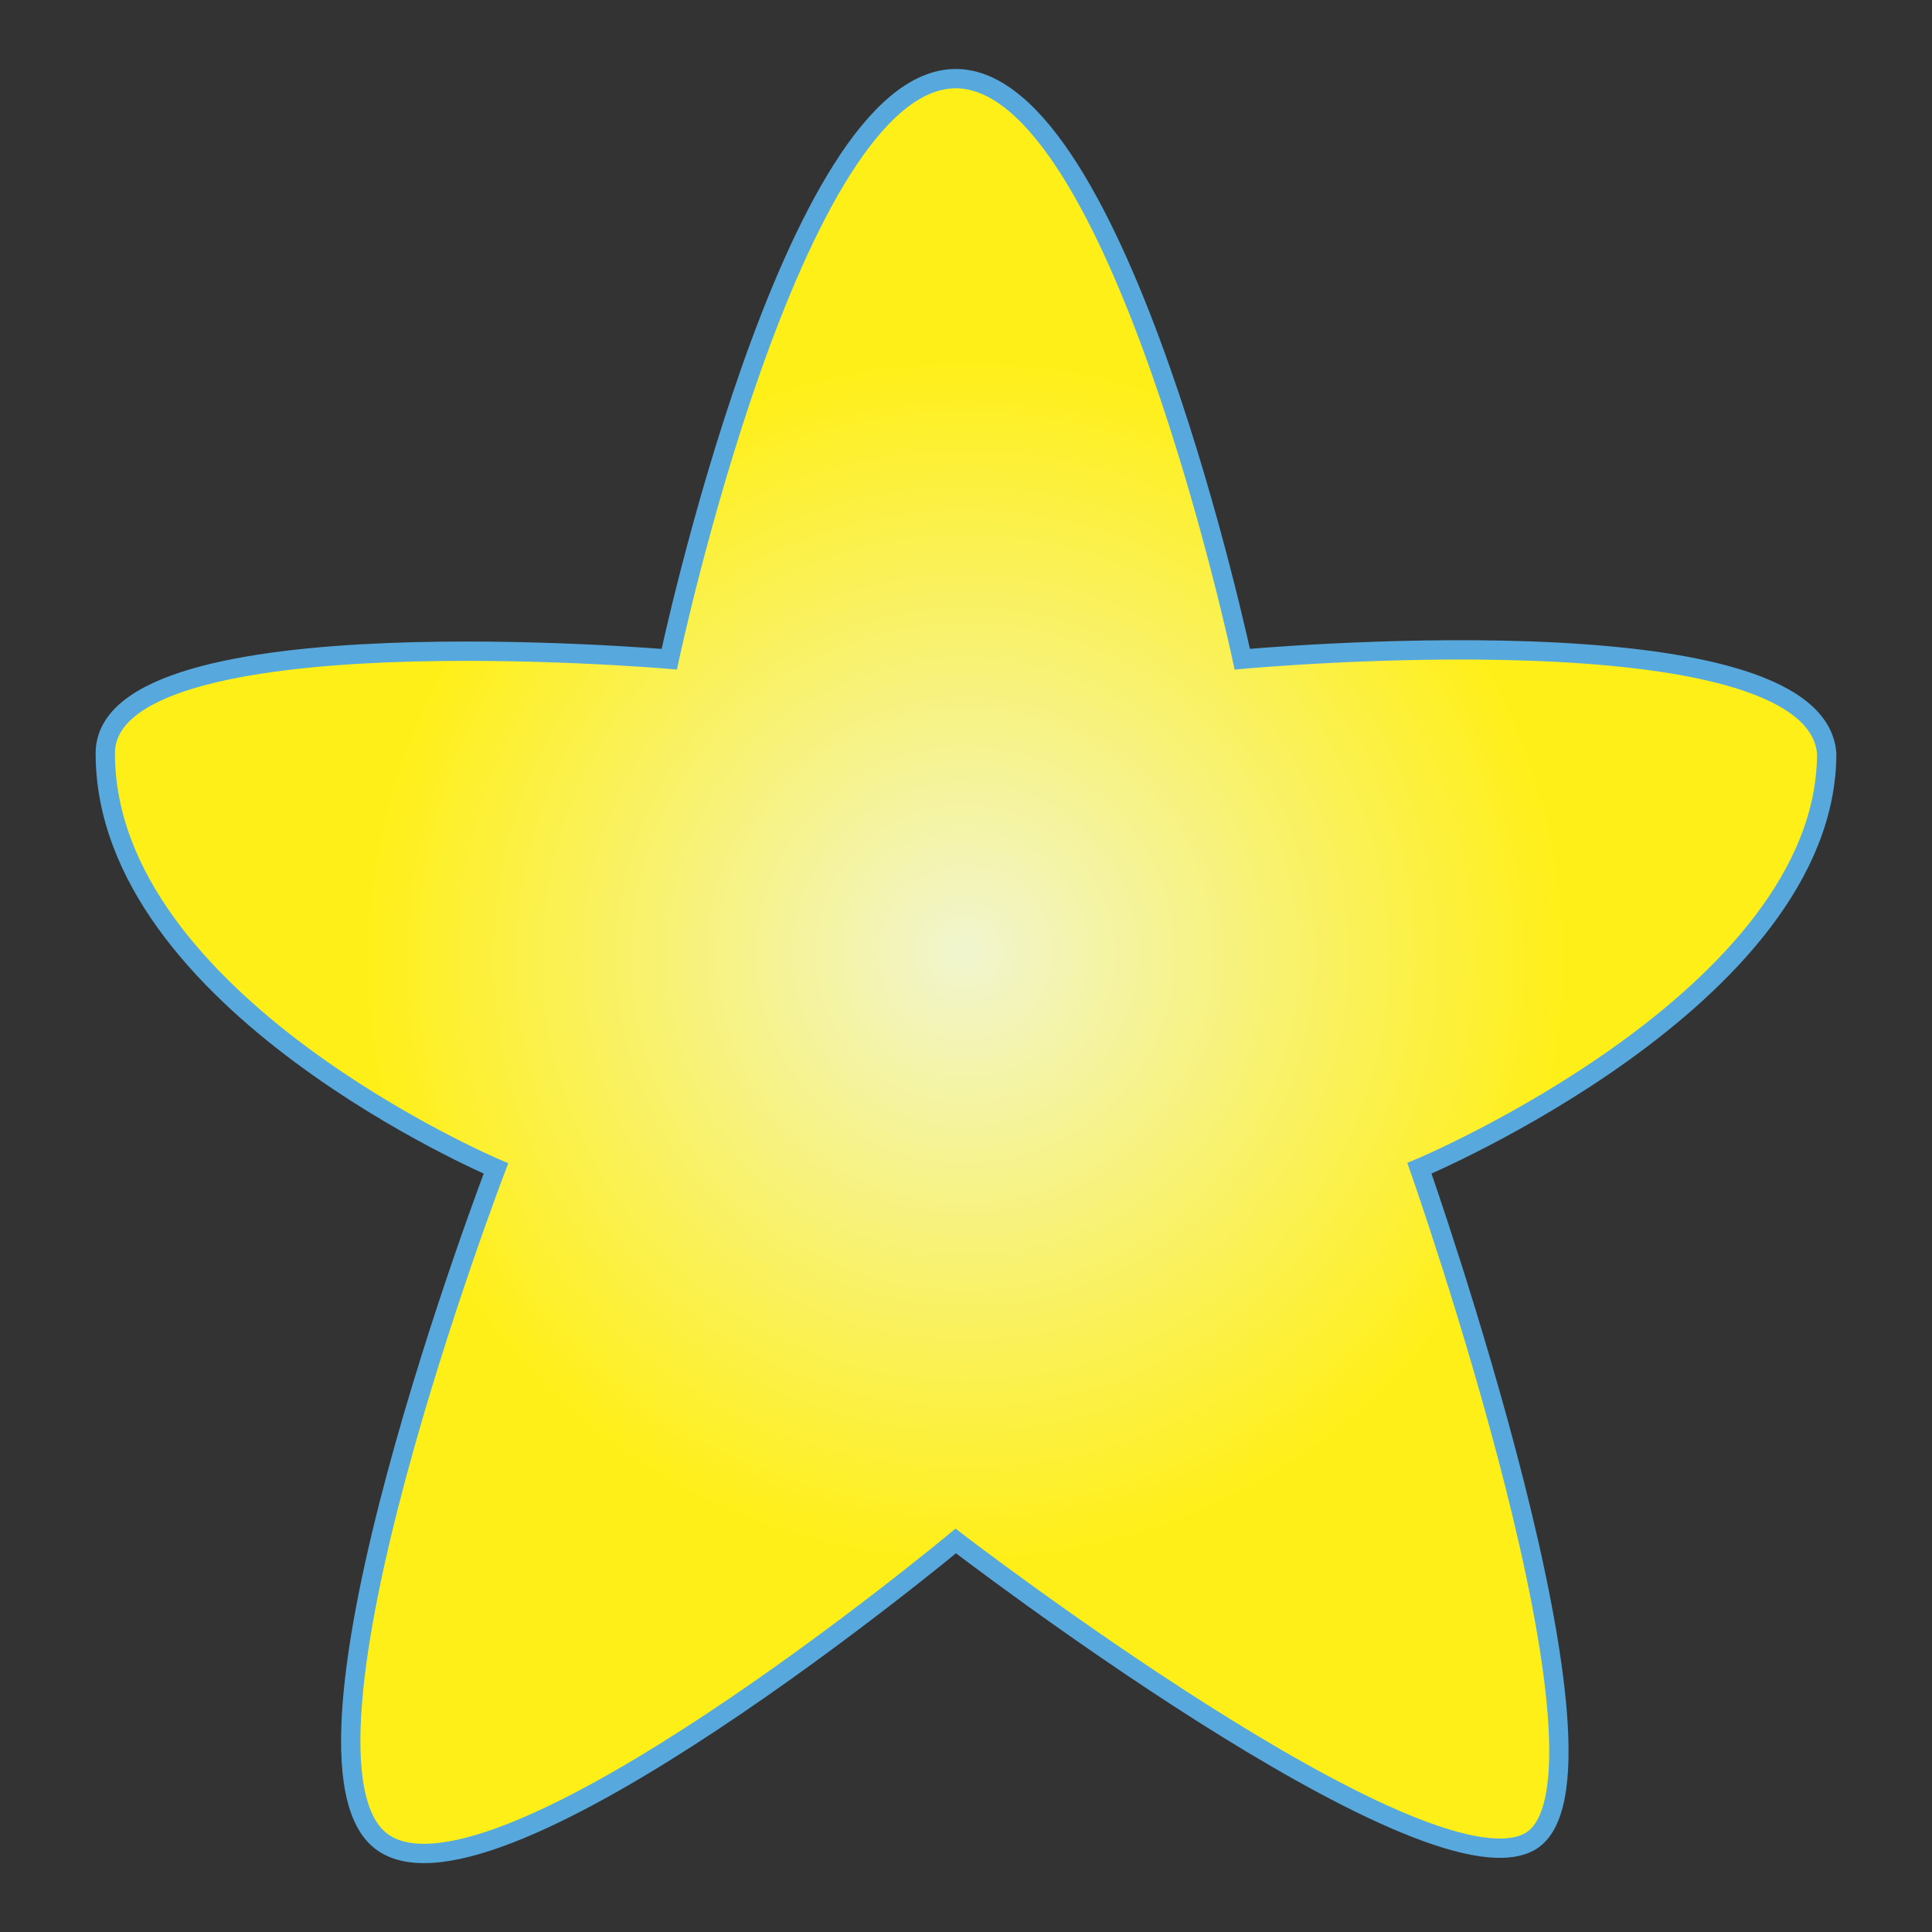 <?xml version="1.0" encoding="utf-8"?>
<!-- Generator: Adobe Illustrator 25.0.0, SVG Export Plug-In . SVG Version: 6.00 Build 0)  -->
<svg version="1.1" id="Layer_1" xmlns="http://www.w3.org/2000/svg" xmlns:xlink="http://www.w3.org/1999/xlink" x="0px" y="0px"
	 viewBox="0 0 100 100" style="enable-background:new 0 0 100 100;" xml:space="preserve">
<rect x="0" y="0" width="100" height="100" fill="#333333" stroke="none"/>
<style type="text/css">
	.st0{fill:url(#SVGID_1_);stroke:#56A8DD;stroke-miterlimit:10;}
</style>
<radialGradient id="SVGID_1_" cx="50" cy="50" r="49.829" fx="49.955" fy="49.25" gradientUnits="userSpaceOnUse">
	<stop  offset="0" style="stop-color:#F1F5CF"/>
	<stop  offset="0.622" style="stop-color:#ffef19"/>
</radialGradient>
<path class="st0" d="M49.47,4.07c8.45,0,14.83,30.05,14.83,30.05s29.62-2.75,30.25,4.87c0,12.65-21.08,21.48-21.08,21.48
	s11.25,31.97,5.66,34.88c-5.58,2.92-29.66-15.59-29.66-15.59S25.71,99.52,19.81,95.36s5.86-34.88,5.86-34.88S5.45,51.9,5.45,38.99
	c0-7.39,29.19-4.87,29.19-4.87S41.02,4.07,49.47,4.07z"/>
</svg>
